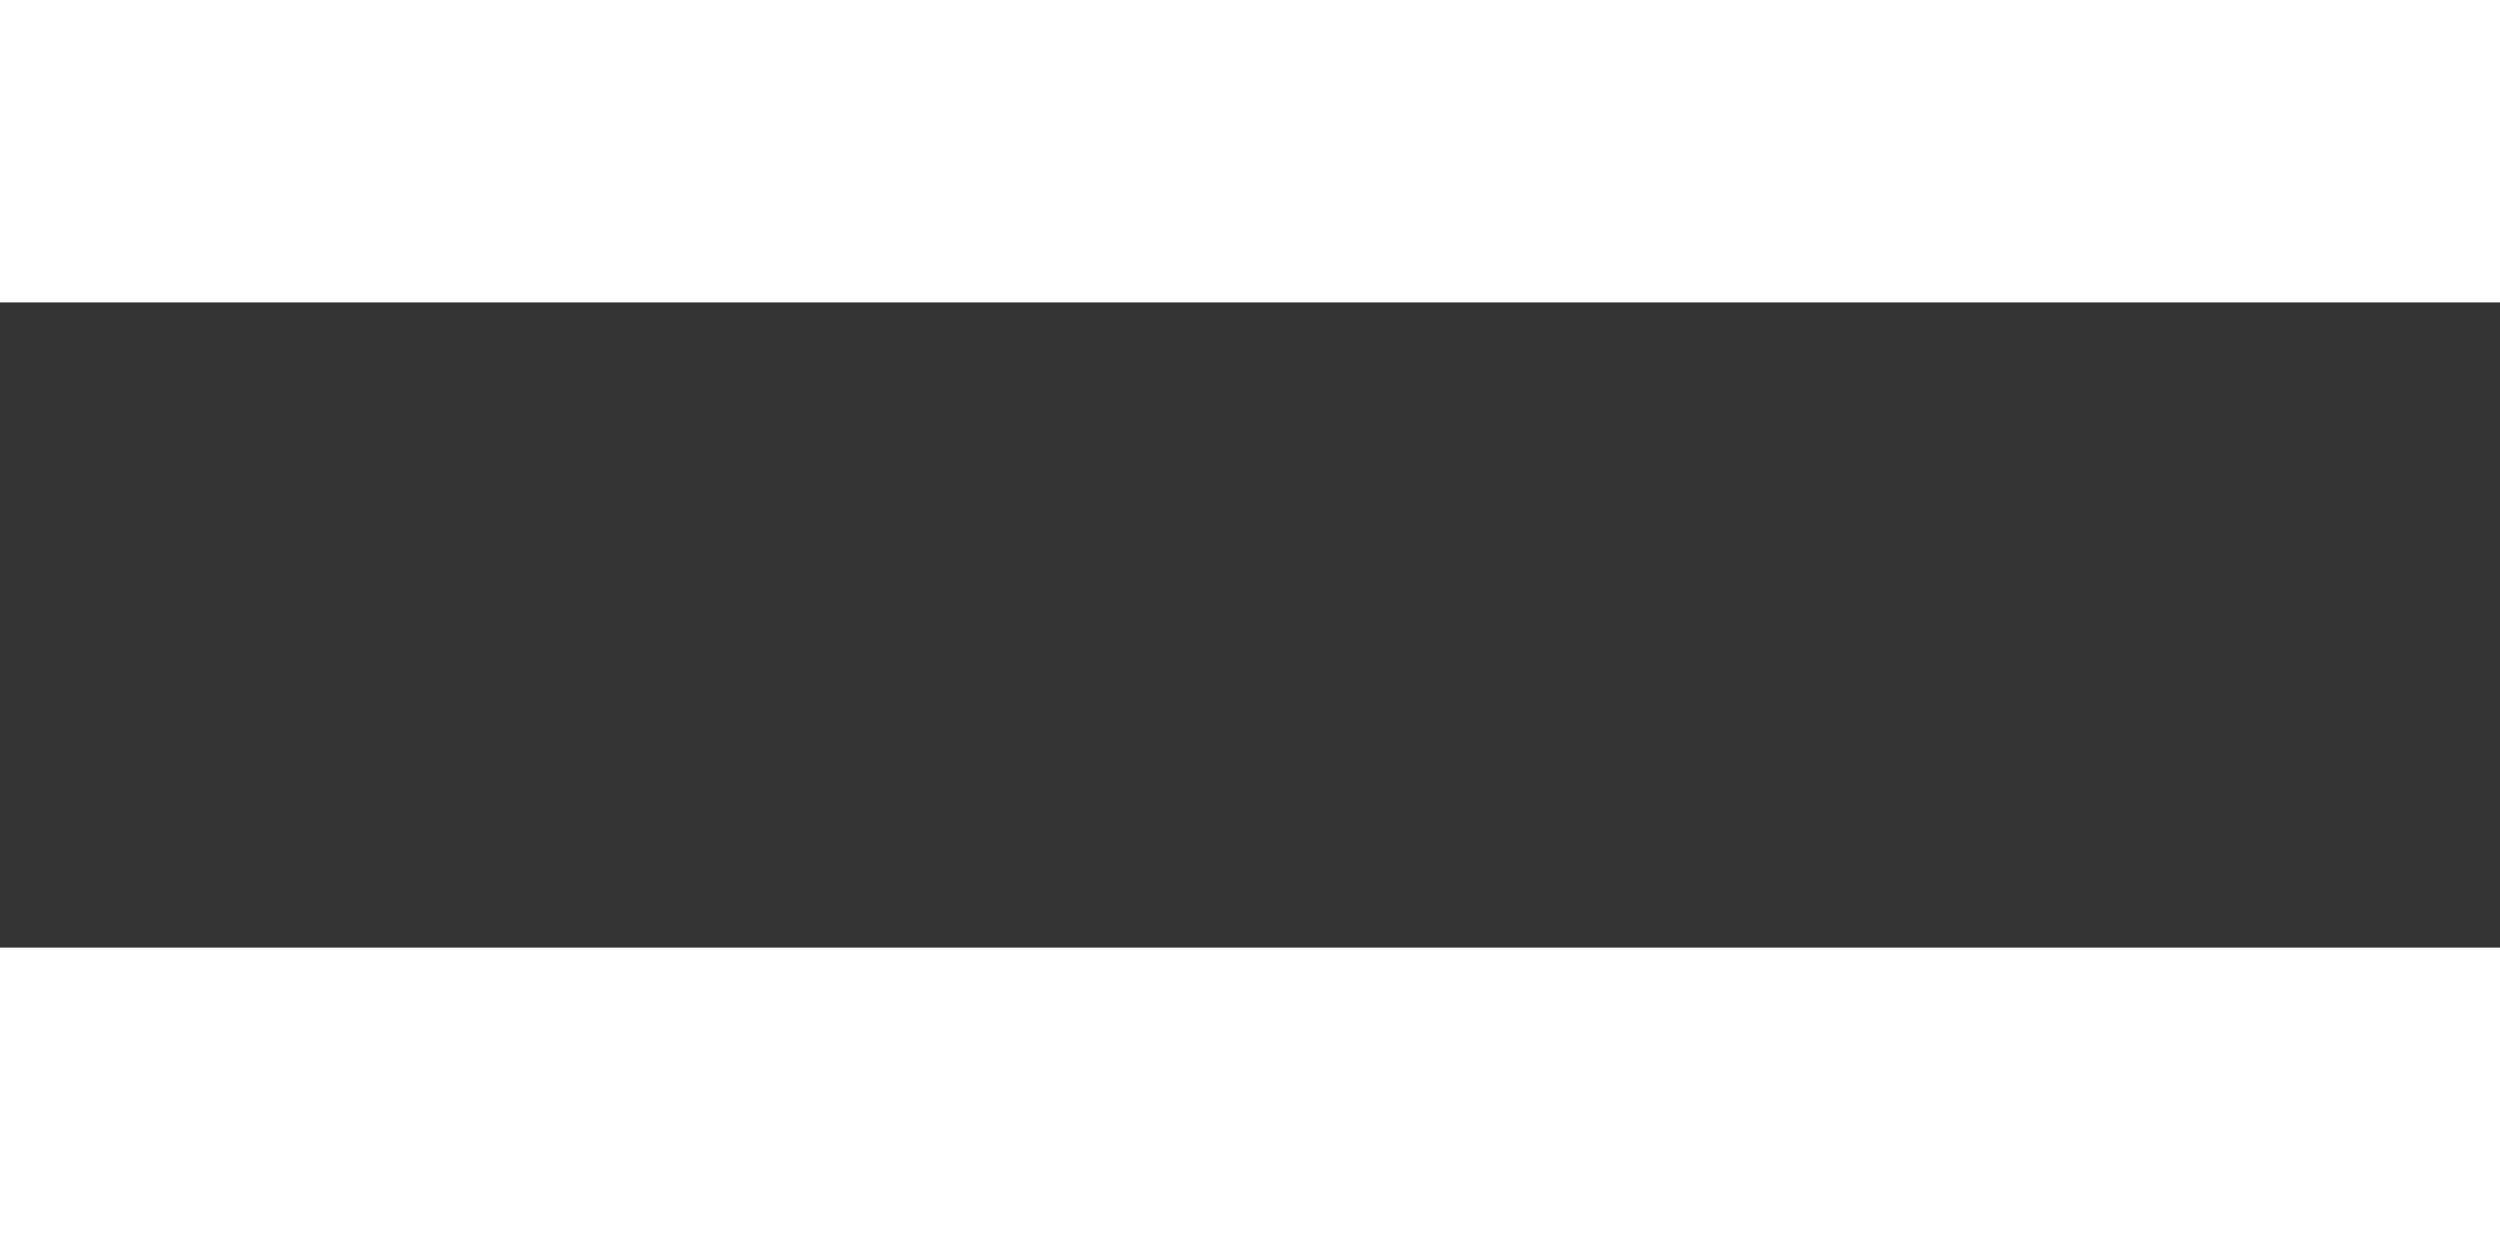 <?xml version="1.0" encoding="utf-8"?>
<!-- Generator: Adobe Illustrator 28.1.0, SVG Export Plug-In . SVG Version: 6.00 Build 0)  -->
<svg version="1.1" id="Layer_1" xmlns="http://www.w3.org/2000/svg" xmlns:xlink="http://www.w3.org/1999/xlink" x="140px" y="50px"
	 viewBox="155 155 155 40" style="enable-background:new 0 0 155 40; height:50px; width:100px;" xml:space="preserve">
<rect x="155" y="155" width="155" height="40" fill="#333333" stroke="none"/>
<style type="text/css">
	.st0{fill:#FE6035;}
	.st1{fill:#FFFFFF;}
</style>
<g>
	<path class="st0" d="M2.2,32.4c0,2.4,2,4.4,4.4,4.4C6.6,34.4,4.6,32.4,2.2,32.4z"/>
	<path class="st0" d="M0,38.5c1.7,1.7,4.5,1.7,6.2,0C4.5,36.8,1.7,36.8,0,38.5z"/>
	<path class="st0" d="M29.3,32.4c-2.4,0-4.4,2-4.4,4.4C27.3,36.8,29.3,34.8,29.3,32.4z"/>
	<path class="st0" d="M25.3,38.5c1.7,1.7,4.5,1.7,6.2,0C29.8,36.8,27,36.8,25.3,38.5z"/>
	<path class="st0" d="M8.9,32.2V40H13v-3.6c0-2.2,1-4.4,2.8-6.1c1.8,1.7,2.8,3.8,2.8,6.1V40h4.1v-7.8l-6.9-6.8L8.9,32.2z"/>
	<path class="st0" d="M15.7,32.4c-1,0.9-1.5,2.2-1.5,3.4V40h3.1v-4.2C17.3,34.6,16.7,33.3,15.7,32.4z"/>
	<path class="st0" d="M19.9,25.8v-8.6l-4.1-5.3l-4.1,5.3v8.6L5.4,32h1.8l8.6-8.5l8.6,8.5h1.8L19.9,25.8z M15,16.3
		c0-0.4,0.3-0.7,0.7-0.7s0.7,0.3,0.7,0.7v2.5H15L15,16.3z"/>
	<path class="st0" d="M15.4,8.6l-6.7,8.6h1.7l5.4-6.9l5.4,6.9h1.7l-6.7-8.6v-4h1.4l1,1L20,4.2l-1.4-1.4l-1,1h-1.4V2.4l1-1L15.7,0
		l-1.4,1.4l1,1v1.4h-1.4l-1-1l-1.4,1.4l1.4,1.4l1-1h1.4L15.4,8.6L15.4,8.6z M18.6,3.9l0.3,0.3l-0.3,0.3l-0.3-0.3L18.6,3.9z
		 M15.7,1.1l0.3,0.3l-0.3,0.3l-0.3-0.3L15.7,1.1z M12.9,4.5l-0.3-0.3l0.3-0.3l0.3,0.3L12.9,4.5z"/>
</g>
<g>
	<path class="st1" d="M44,33.3l-1.8,6.4h-5.8L44,14.9h7.3L59,39.6h-6l-1.9-6.4H44z M50.3,29.1l-1.5-5.3c-0.4-1.5-0.9-3.3-1.2-4.8
		h-0.1c-0.4,1.5-0.7,3.3-1.1,4.8l-1.5,5.3H50.3z"/>
	<path class="st1" d="M66,39.6l-7.9-24.8h6.1l3,10.5c0.8,2.9,1.6,5.8,2.2,8.9h0.1c0.6-3,1.4-5.9,2.2-8.7l3.2-10.6h6l-8.3,24.8H66z"
		/>
	<path class="st1" d="M98.2,29.2h-9.1V35h10.2v4.6H83.5V14.9h15.3v4.6h-9.7v5.1h9.1V29.2z"/>
	<path class="st0" d="M103.1,39.6V14.9h6.5l5.1,9.1c1.5,2.6,2.9,5.7,4,8.5h0.1c-0.4-3.3-0.5-6.6-0.5-10.3v-7.2h5.1v24.8h-5.9
		l-5.3-9.6c-1.5-2.6-3.1-5.8-4.3-8.7l-0.1,0c0.1,3.3,0.2,6.8,0.2,10.8v7.5H103.1z"/>
	<path class="st0" d="M134.1,14.9v24.8h-5.6V14.9H134.1z"/>
	<path class="st0" d="M139.1,33.9c1.5,0.8,3.8,1.5,6.2,1.5c2.6,0,3.9-1.1,3.9-2.7c0-1.5-1.2-2.4-4.2-3.5c-4.1-1.4-6.8-3.7-6.8-7.3
		c0-4.2,3.5-7.5,9.4-7.5c2.8,0,4.8,0.6,6.3,1.2l-1.2,4.5c-1-0.5-2.8-1.2-5.2-1.2c-2.4,0-3.6,1.1-3.6,2.4c0,1.6,1.4,2.3,4.6,3.5
		c4.4,1.6,6.4,3.9,6.4,7.4c0,4.2-3.2,7.7-10,7.7c-2.8,0-5.6-0.7-7-1.5L139.1,33.9z"/>
</g>
</svg>
